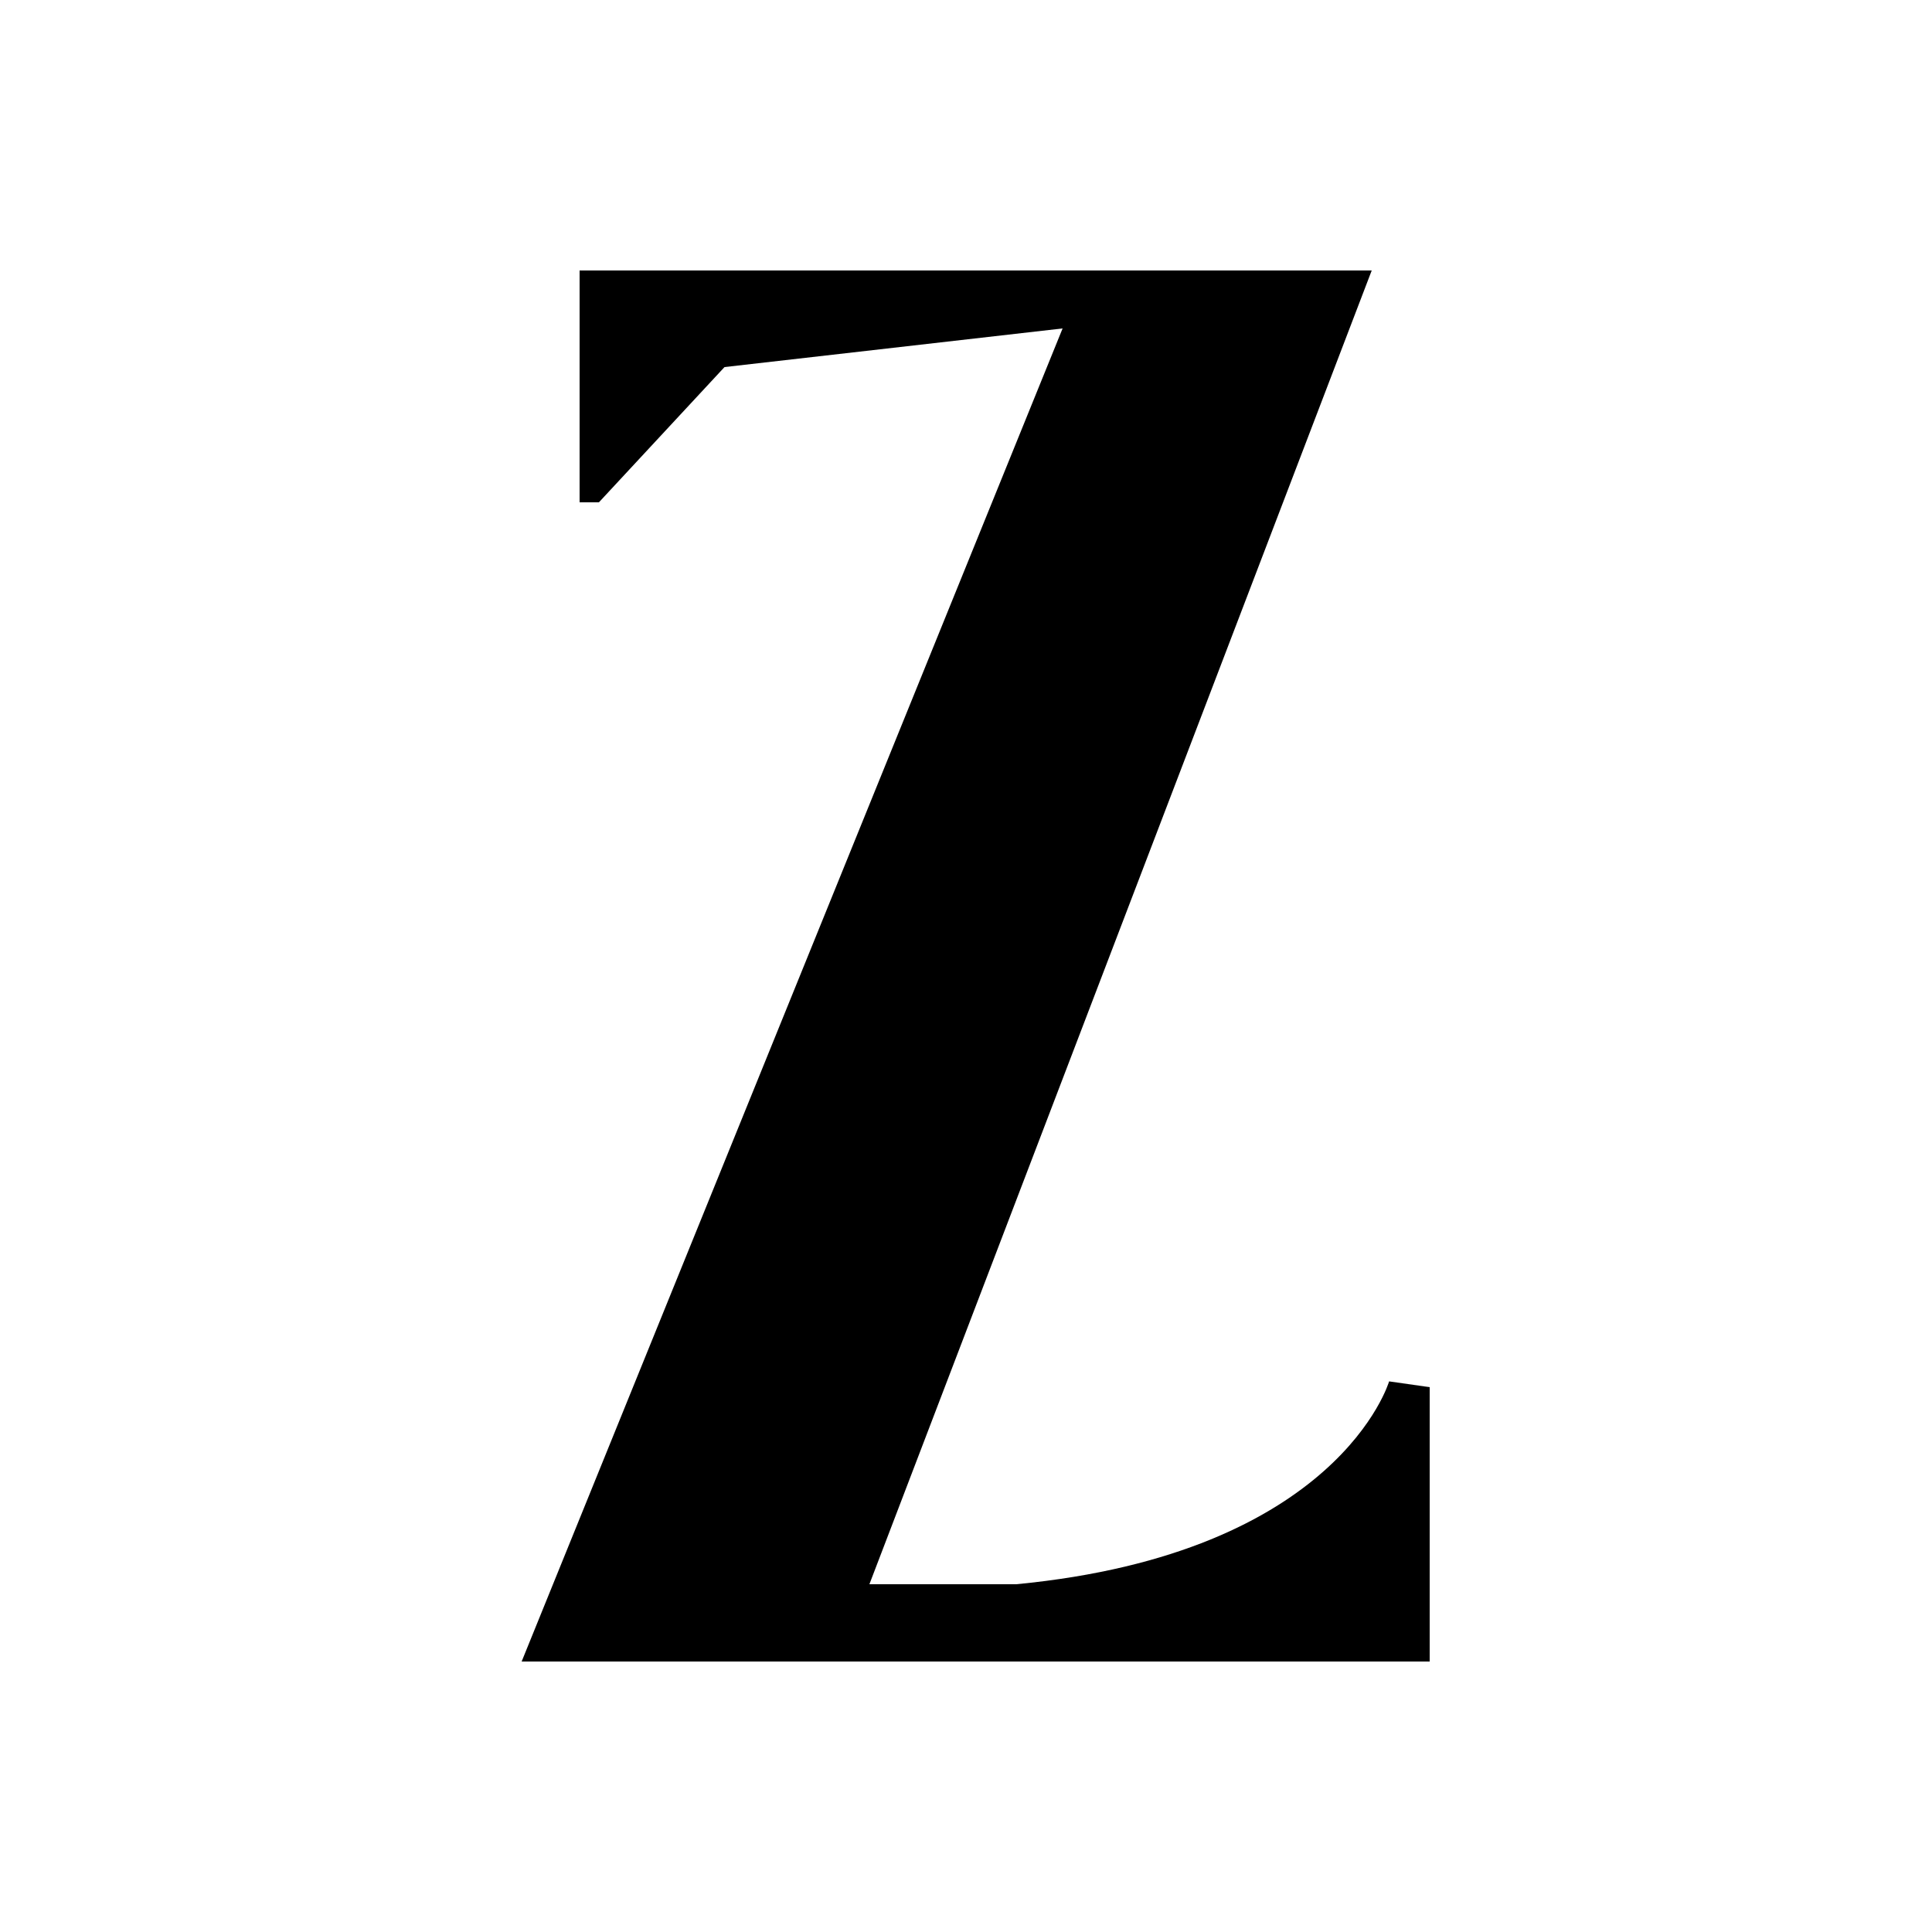 <svg xmlns="http://www.w3.org/2000/svg" width="1000" height="1000" viewBox="0 0 1000 1000"><path d="M719,715l21,3V860H270L550,170,375,190l-65,70H300V140H710L450,820h76c167-16,193-105,193-105Z"/></svg>